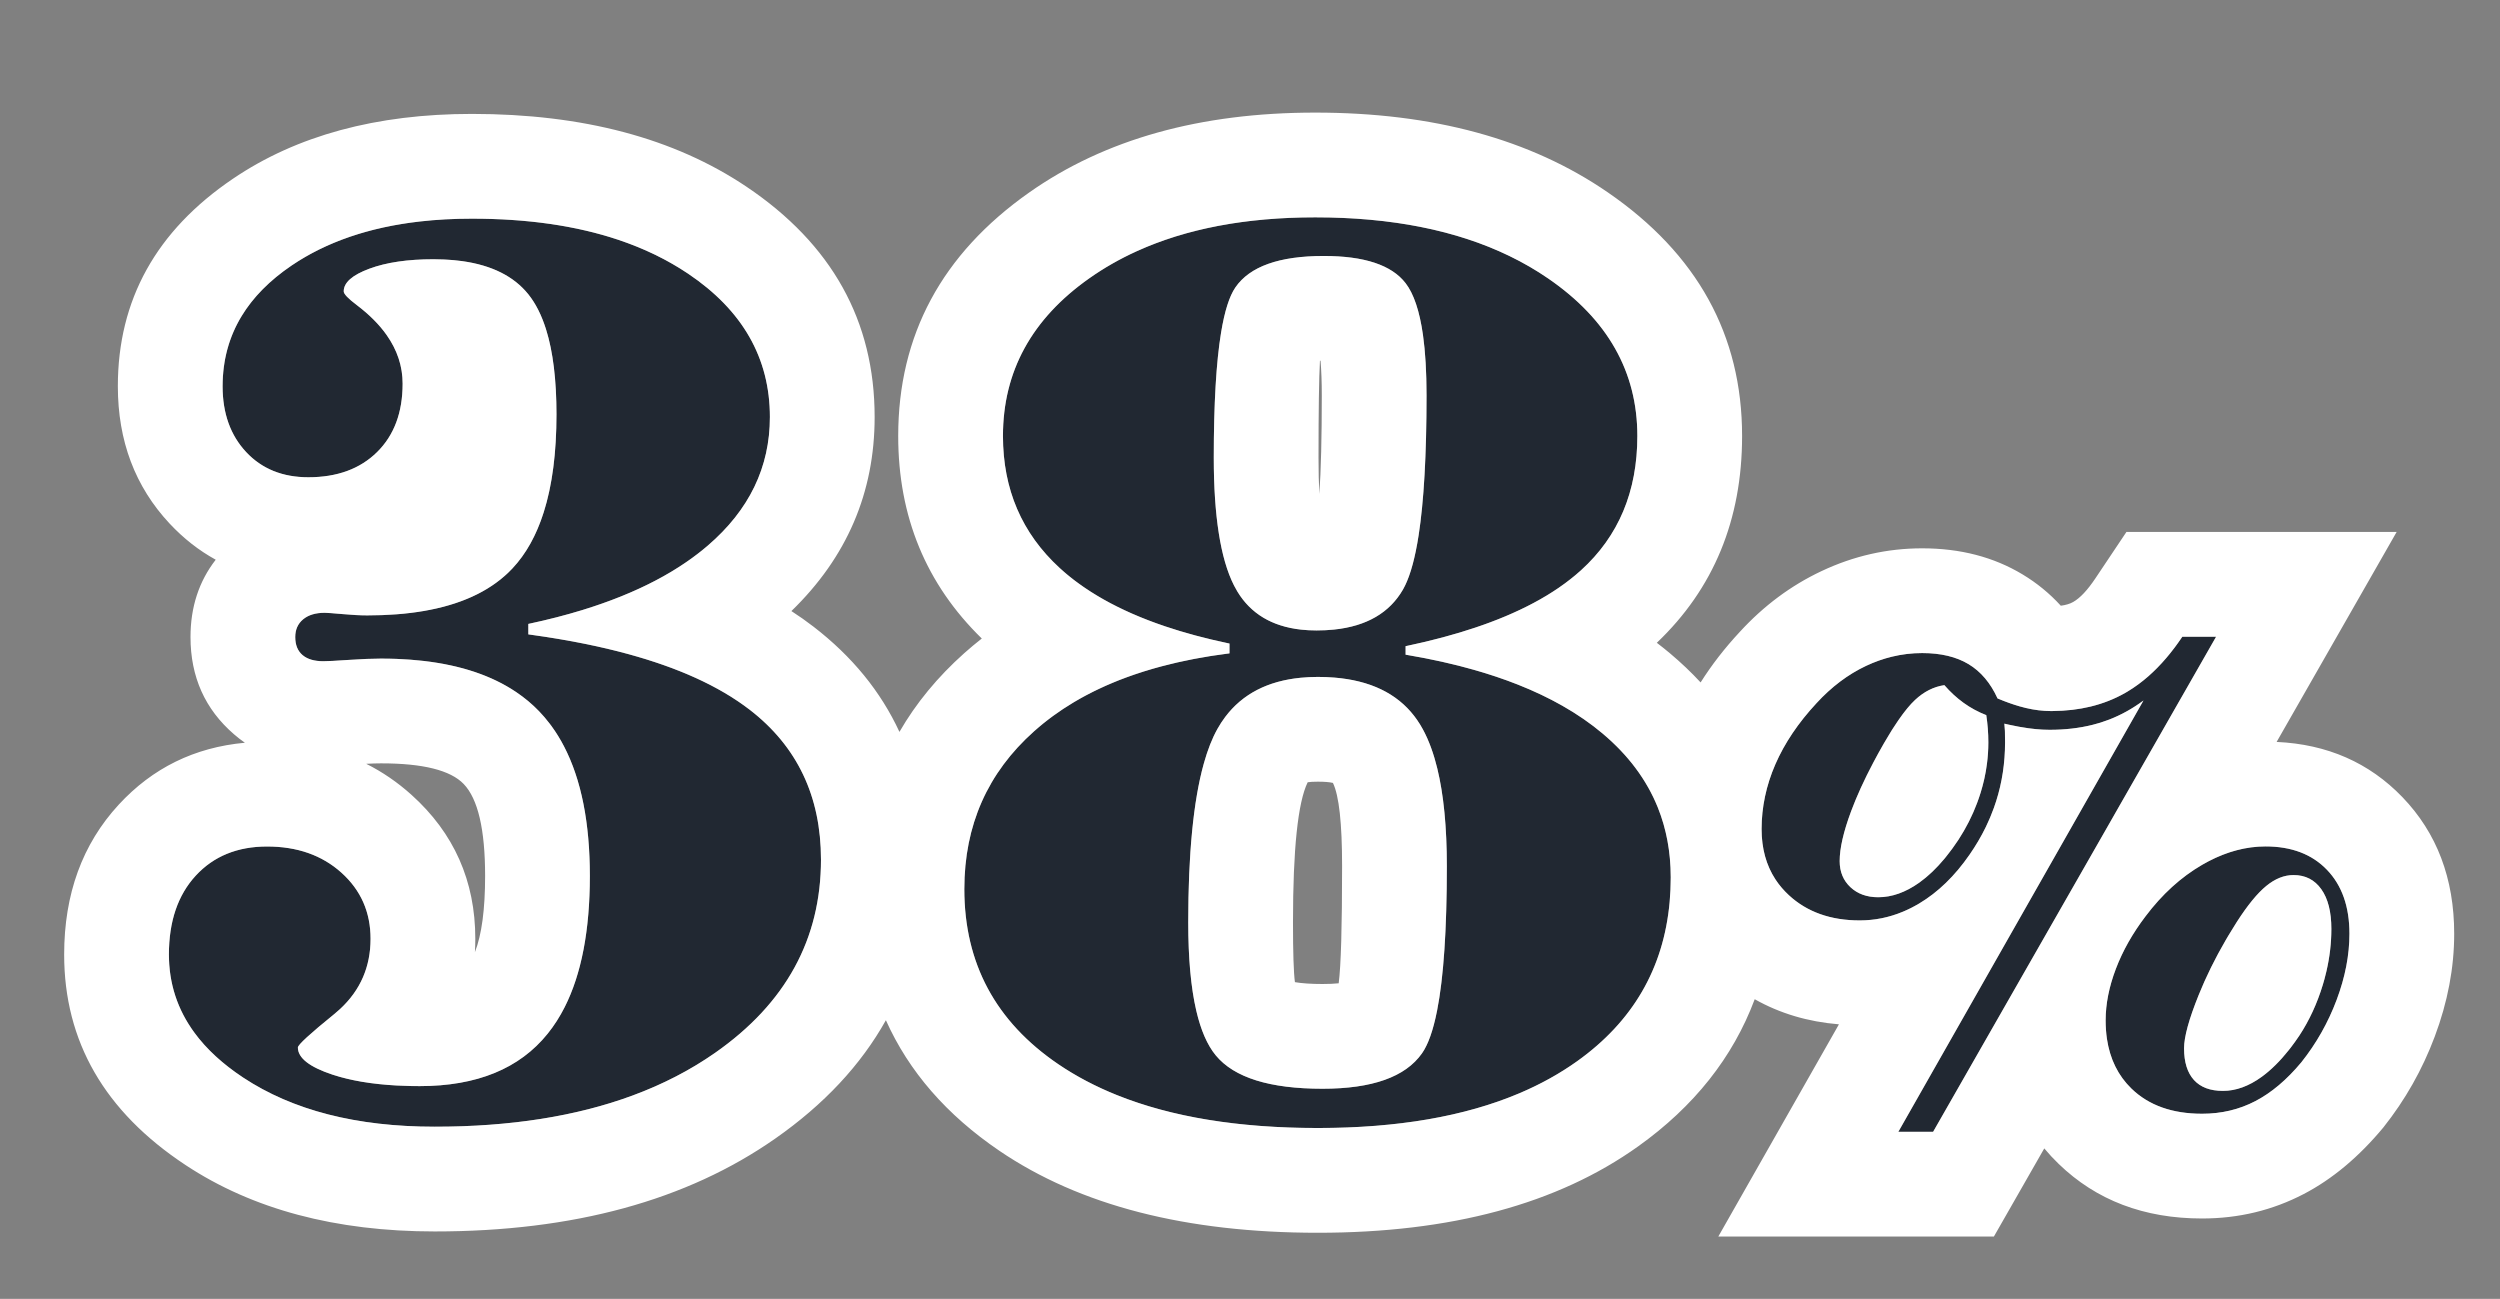 <svg xmlns="http://www.w3.org/2000/svg" xmlns:xlink="http://www.w3.org/1999/xlink" fill="none" version="1.1" width="89.5" height="46.5" viewBox="0 0 89.5 46.5"><rect x="0" y="0" width="89.5" height="46.5" fill="#808080" stroke="none"/><g><path d="M18.914,22.711Q24.281,23.438,26.836,25.406Q29.391,27.375,29.391,30.773Q29.391,35.039,25.605,37.688Q21.82,40.336,15.562,40.336Q11.367,40.336,8.707,38.578Q6.047,36.82,6.047,34.172Q6.047,32.391,7.008,31.348Q7.969,30.305,9.562,30.305Q11.18,30.305,12.223,31.242Q13.266,32.18,13.266,33.609Q13.266,35.25,11.965,36.305Q10.664,37.359,10.664,37.5Q10.664,38.062,11.906,38.473Q13.148,38.883,15.023,38.883Q18.094,38.883,19.605,37.008Q21.117,35.133,21.117,31.359Q21.117,27.352,19.301,25.465Q17.484,23.578,13.641,23.578Q13.172,23.578,12.48,23.625Q11.789,23.672,11.578,23.672Q11.086,23.672,10.828,23.449Q10.57,23.227,10.57,22.805Q10.57,22.406,10.852,22.172Q11.133,21.938,11.625,21.938Q11.742,21.938,12.258,21.984Q12.773,22.031,13.148,22.031Q16.758,22.031,18.34,20.355Q19.922,18.68,19.922,14.836Q19.922,11.789,18.914,10.535Q17.906,9.281,15.516,9.281Q14.133,9.281,13.219,9.621Q12.305,9.961,12.305,10.43Q12.305,10.57,12.773,10.922Q14.414,12.164,14.414,13.734Q14.414,15.281,13.5,16.184Q12.586,17.086,11.039,17.086Q9.656,17.086,8.812,16.184Q7.969,15.281,7.969,13.828Q7.969,11.18,10.441,9.504Q12.914,7.828,16.898,7.828Q21.703,7.828,24.633,9.797Q27.562,11.766,27.562,14.93Q27.562,17.625,25.336,19.535Q23.109,21.445,18.914,22.336L18.914,22.711ZM47.18,24.234Q44.625,24.234,43.582,26.098Q42.539,27.961,42.539,33.023Q42.539,36.586,43.523,37.781Q44.508,38.977,47.344,38.977Q50.016,38.977,50.906,37.711Q51.797,36.445,51.797,31.008Q51.797,27.305,50.73,25.77Q49.664,24.234,47.18,24.234ZM47.391,9.164Q45,9.164,44.227,10.289Q43.453,11.414,43.453,16.383Q43.453,19.781,44.297,21.176Q45.141,22.57,47.133,22.57Q49.383,22.57,50.227,21.105Q51.07,19.641,51.07,14.156Q51.07,11.109,50.32,10.137Q49.57,9.164,47.391,9.164ZM44.016,23.391L44.016,23.039Q39.961,22.195,37.934,20.332Q35.906,18.469,35.906,15.609Q35.906,12.141,39,9.961Q42.094,7.781,47.086,7.781Q52.242,7.781,55.43,9.973Q58.617,12.164,58.617,15.609Q58.617,18.586,56.602,20.414Q54.586,22.242,50.32,23.133L50.32,23.438Q54.938,24.211,57.375,26.262Q59.812,28.312,59.812,31.406Q59.812,35.602,56.461,37.992Q53.109,40.383,47.18,40.383Q41.25,40.383,37.887,38.098Q34.523,35.812,34.523,31.828Q34.523,28.406,37.02,26.18Q39.516,23.953,44.016,23.391ZM78.189,37.528Q78.189,38.273,78.543,38.664Q78.897,39.054,79.581,39.054Q80.277,39.054,80.973,38.548Q81.668,38.041,82.315,37.077Q82.853,36.259,83.158,35.252Q83.463,34.245,83.463,33.256Q83.463,32.34,83.103,31.834Q82.743,31.327,82.108,31.327Q81.607,31.327,81.131,31.718Q80.655,32.108,80.082,32.999Q79.239,34.318,78.714,35.618Q78.189,36.918,78.189,37.528ZM78.836,39.872Q77.237,39.872,76.31,38.975Q75.382,38.078,75.382,36.527Q75.382,35.648,75.748,34.684Q76.114,33.72,76.81,32.804Q77.701,31.62,78.836,30.961Q79.972,30.302,81.107,30.302Q82.499,30.302,83.304,31.138Q84.11,31.974,84.11,33.427Q84.11,34.574,83.652,35.795Q83.194,37.016,82.389,38.029Q81.607,38.969,80.741,39.42Q79.874,39.872,78.836,39.872ZM71.109,25.602Q70.67,25.431,70.298,25.163Q69.925,24.894,69.608,24.528Q69.034,24.613,68.558,25.059Q68.082,25.504,67.435,26.627Q66.678,27.946,66.269,29.044Q65.86,30.143,65.86,30.827Q65.86,31.4,66.245,31.761Q66.629,32.121,67.24,32.121Q67.972,32.121,68.705,31.602Q69.437,31.083,70.108,30.07Q70.633,29.264,70.908,28.373Q71.183,27.482,71.183,26.579Q71.183,26.322,71.164,26.084Q71.146,25.846,71.109,25.602ZM67.96,40.519L76.737,25.077Q76.017,25.614,75.193,25.871Q74.369,26.127,73.38,26.127Q73.026,26.127,72.623,26.072Q72.22,26.017,71.756,25.907Q71.769,26.017,71.775,26.157Q71.781,26.298,71.781,26.579Q71.781,27.677,71.463,28.678Q71.146,29.679,70.511,30.595Q69.718,31.742,68.705,32.346Q67.691,32.951,66.581,32.951Q65.018,32.951,64.041,32.047Q63.065,31.144,63.065,29.679Q63.065,28.495,63.559,27.36Q64.054,26.225,65.03,25.175Q65.836,24.296,66.806,23.838Q67.777,23.38,68.814,23.38Q69.815,23.38,70.475,23.777Q71.134,24.174,71.512,25.004Q72.061,25.236,72.525,25.346Q72.989,25.456,73.429,25.456Q74.942,25.456,76.078,24.809Q77.213,24.162,78.128,22.794L79.337,22.794L69.205,40.519L67.96,40.519Z" fill="#111925" fill-opacity="0.85"/><path d="M40.316,24.254Q39.304,24.628,38.451,25.135Q37.668,25.601,37.02,26.18Q34.523,28.406,34.523,31.828Q34.523,35.812,37.887,38.098Q38.835,38.742,39.988,39.205Q42.922,40.383,47.18,40.383Q51.456,40.383,54.391,39.14Q55.526,38.659,56.461,37.992Q59.448,35.861,59.773,32.296Q59.812,31.862,59.812,31.406Q59.812,30.054,59.347,28.901Q58.747,27.416,57.375,26.262Q56.727,25.716,55.924,25.261Q55.191,24.845,54.329,24.505Q53.599,24.217,52.778,23.983Q51.666,23.666,50.386,23.449Q50.354,23.443,50.32,23.438L50.32,23.133Q50.347,23.127,50.373,23.122Q51.704,22.841,52.815,22.468Q53.384,22.278,53.895,22.063Q54.97,21.611,55.789,21.052Q56.233,20.748,56.602,20.414Q58.617,18.586,58.617,15.609Q58.617,12.164,55.43,9.973Q54.775,9.522,54.036,9.165Q51.183,7.781,47.086,7.781Q43.357,7.781,40.688,8.997Q39.783,9.409,39,9.961Q35.906,12.141,35.906,15.609Q35.906,18.469,37.934,20.332Q38.25,20.623,38.617,20.889Q39.447,21.493,40.532,21.969Q41.093,22.215,41.721,22.426Q42.754,22.774,43.971,23.03Q43.993,23.035,44.016,23.039L44.016,23.391Q43.978,23.395,43.941,23.4Q42.689,23.561,41.594,23.852Q40.926,24.029,40.316,24.254ZM43.863,25.666Q43.711,25.867,43.582,26.098Q43.299,26.604,43.093,27.346Q42.539,29.336,42.539,33.023Q42.539,34.95,42.827,36.184Q43.071,37.232,43.523,37.781Q44.508,38.977,47.344,38.977Q50.016,38.977,50.906,37.711Q51.24,37.237,51.448,36.178Q51.797,34.409,51.797,31.008Q51.797,28.909,51.454,27.506Q51.358,27.112,51.234,26.772Q51.104,26.414,50.943,26.117Q50.843,25.931,50.73,25.77Q50.681,25.699,50.629,25.632Q49.688,24.413,47.766,24.257Q47.483,24.234,47.18,24.234Q46.863,24.234,46.57,24.263Q44.788,24.436,43.863,25.666ZM46.57,22.54Q46.839,22.57,47.133,22.57Q47.465,22.57,47.766,22.538Q49.507,22.354,50.227,21.105Q50.265,21.038,50.302,20.962Q50.603,20.346,50.786,19.169Q51.07,17.34,51.07,14.156Q51.07,12.899,50.943,11.994Q50.761,10.708,50.32,10.137Q49.57,9.164,47.391,9.164Q45,9.164,44.227,10.289Q43.903,10.759,43.715,11.902Q43.453,13.492,43.453,16.383Q43.453,17.951,43.633,19.093Q43.812,20.234,44.172,20.949Q44.232,21.068,44.297,21.176Q45.016,22.365,46.57,22.54ZM35.148,22.859Q34.827,23.111,34.523,23.381Q33.087,24.663,32.2,26.202Q31.197,24.033,29.125,22.436Q28.748,22.145,28.332,21.876Q31.312,18.988,31.312,14.93Q31.312,9.768,26.724,6.684Q22.846,4.078,16.898,4.078Q11.763,4.078,8.338,6.4Q4.219,9.191,4.219,13.828Q4.219,16.761,6.073,18.745Q6.821,19.544,7.723,20.038Q6.82,21.201,6.82,22.805Q6.82,24.943,8.377,26.287Q8.566,26.451,8.767,26.59Q6.064,26.838,4.25,28.807Q2.297,30.927,2.297,34.172Q2.297,38.837,6.64,41.707Q10.24,44.086,15.562,44.086Q23.002,44.086,27.755,40.76Q30.37,38.931,31.715,36.524Q32.945,39.273,35.779,41.199Q40.097,44.133,47.18,44.133Q54.31,44.133,58.639,41.045Q61.65,38.897,62.819,35.772Q64.166,36.534,65.834,36.671L64.7,38.666L61.515,44.269L71.381,44.269L73.185,41.113Q73.425,41.402,73.703,41.67Q75.721,43.622,78.836,43.622Q80.793,43.622,82.474,42.746Q84.009,41.946,85.324,40.363Q86.498,38.886,87.163,37.112Q87.86,35.254,87.86,33.427Q87.86,30.462,86.005,28.536Q84.221,26.685,81.503,26.561L85.8,19.044L76.126,19.044L75.013,20.708Q74.589,21.341,74.221,21.55Q74.049,21.649,73.777,21.685Q73.179,21.028,72.408,20.564Q70.857,19.63,68.814,19.63Q66.937,19.63,65.207,20.447Q63.57,21.219,62.285,22.621Q61.474,23.492,60.882,24.431Q60.382,23.891,59.789,23.392Q59.558,23.198,59.314,23.012Q62.367,20.107,62.367,15.609Q62.367,10.191,57.554,6.883Q53.407,4.031,47.086,4.031Q40.905,4.031,36.84,6.895Q32.156,10.195,32.156,15.609Q32.156,19.94,35.148,22.859ZM63.187,28.517Q63.065,29.092,63.065,29.679Q63.065,30.725,63.562,31.484Q63.762,31.789,64.041,32.047Q65.018,32.951,66.581,32.951Q67.378,32.951,68.125,32.639Q68.419,32.517,68.705,32.346Q69.718,31.742,70.511,30.595Q70.847,30.111,71.094,29.603Q71.256,29.268,71.38,28.923Q71.424,28.801,71.463,28.678Q71.781,27.677,71.781,26.579Q71.781,26.351,71.777,26.215Q71.776,26.183,71.775,26.157Q71.769,26.017,71.756,25.907Q71.844,25.928,71.929,25.947Q72.296,26.027,72.623,26.072Q72.88,26.107,73.117,26.12Q73.251,26.127,73.38,26.127Q74.204,26.127,74.914,25.949Q75.055,25.913,75.193,25.871Q75.352,25.821,75.508,25.761Q76.156,25.51,76.737,25.077L75.512,27.232L74.711,28.641L74.416,29.16L74.019,29.859L71.645,34.035L70.855,35.425L69.205,38.328L68.265,39.982L67.96,40.519L69.205,40.519L71.636,36.266L75.4,29.683L75.839,28.913L76.276,28.149L77.47,26.06L77.987,25.155L78.128,24.909L79.002,23.38L79.337,22.794L78.128,22.794Q77.563,23.638,76.915,24.208Q76.555,24.523,76.17,24.755Q76.124,24.782,76.078,24.809Q75.512,25.131,74.852,25.293Q74.218,25.448,73.496,25.455Q73.463,25.456,73.429,25.456Q72.989,25.456,72.525,25.346Q72.417,25.32,72.304,25.288Q71.933,25.182,71.512,25.004Q71.134,24.174,70.475,23.777Q69.815,23.38,68.814,23.38Q68.256,23.38,67.717,23.513Q67.255,23.627,66.806,23.838Q65.836,24.296,65.03,25.175Q64.054,26.225,63.559,27.36Q63.31,27.932,63.187,28.517ZM67.969,25.774Q67.862,25.928,67.749,26.106Q67.727,26.141,67.704,26.178Q67.573,26.387,67.435,26.627Q67.434,26.63,67.432,26.633Q67.236,26.974,67.064,27.301Q66.572,28.233,66.269,29.044Q65.86,30.143,65.86,30.827Q65.86,31.4,66.245,31.761Q66.629,32.121,67.24,32.121Q67.972,32.121,68.705,31.602Q68.713,31.596,68.722,31.589Q69.177,31.263,69.609,30.745Q69.636,30.713,69.662,30.68Q69.889,30.401,70.108,30.07Q70.525,29.431,70.783,28.739Q70.851,28.558,70.908,28.373Q70.977,28.148,71.029,27.923Q71.036,27.894,71.042,27.866Q71.099,27.608,71.132,27.348Q71.183,26.965,71.183,26.579Q71.183,26.322,71.164,26.084Q71.146,25.846,71.109,25.602Q70.67,25.431,70.298,25.163Q69.925,24.894,69.608,24.528Q69.034,24.613,68.558,25.059Q68.29,25.309,67.969,25.774ZM79.058,30.838Q78.947,30.897,78.836,30.961Q77.701,31.62,76.81,32.804Q76.114,33.72,75.748,34.684Q75.382,35.648,75.382,36.527Q75.382,36.874,75.428,37.188Q75.59,38.278,76.31,38.975Q77.237,39.872,78.836,39.872Q79.874,39.872,80.741,39.42Q81.607,38.969,82.389,38.029Q83.194,37.016,83.652,35.795Q84.11,34.574,84.11,33.427Q84.11,31.974,83.304,31.138Q82.499,30.302,81.107,30.302Q80.083,30.302,79.058,30.838ZM13.11,27.344Q13.979,27.779,14.729,28.453Q17.016,30.508,17.016,33.609Q17.016,33.851,17.002,34.086Q17.367,33.153,17.367,31.359Q17.367,28.863,16.599,28.066Q15.889,27.328,13.641,27.328Q13.421,27.328,13.11,27.344ZM12.18,36.118Q13.266,35.108,13.266,33.609Q13.266,32.18,12.223,31.242Q11.18,30.305,9.562,30.305Q7.969,30.305,7.008,31.348Q6.047,32.391,6.047,34.172Q6.047,35.726,6.963,36.974Q7.608,37.852,8.707,38.578Q11.367,40.336,15.562,40.336Q19.617,40.336,22.633,39.224Q24.273,38.62,25.605,37.688Q29.391,35.039,29.391,30.773Q29.391,27.375,26.836,25.406Q26.011,24.771,24.893,24.264Q23.826,23.781,22.491,23.416Q21.76,23.216,20.949,23.051Q20.025,22.864,18.996,22.722Q18.955,22.716,18.914,22.711L18.914,22.336Q18.94,22.331,18.966,22.325Q19.955,22.113,20.834,21.844Q21.569,21.619,22.226,21.354Q23.55,20.822,24.562,20.128Q24.975,19.845,25.336,19.535Q27.562,17.625,27.562,14.93Q27.562,11.766,24.633,9.797Q23.518,9.048,22.132,8.584Q19.875,7.828,16.898,7.828Q15.92,7.828,15.033,7.929L15.033,7.929Q12.307,8.24,10.441,9.504Q9.271,10.297,8.654,11.309Q7.969,12.434,7.969,13.828Q7.969,15.281,8.812,16.184Q9.656,17.086,11.039,17.086Q12.586,17.086,13.5,16.184Q14.414,15.281,14.414,13.734Q14.414,12.805,13.839,11.99Q13.443,11.429,12.773,10.922Q12.305,10.57,12.305,10.43Q12.305,9.961,13.219,9.621Q14.133,9.281,15.516,9.281Q15.721,9.281,15.917,9.291Q16.246,9.306,16.546,9.348Q18.139,9.571,18.914,10.535Q19.308,11.025,19.548,11.789Q19.922,12.98,19.922,14.836Q19.922,16.901,19.465,18.34Q19.072,19.58,18.34,20.355Q18.271,20.429,18.198,20.499Q17.11,21.542,15.164,21.875Q14.709,21.953,14.207,21.992Q13.701,22.031,13.148,22.031Q12.773,22.031,12.258,21.984Q11.742,21.938,11.625,21.938Q11.133,21.938,10.852,22.172Q10.57,22.406,10.57,22.805Q10.57,23.227,10.828,23.449Q11.086,23.672,11.578,23.672Q11.789,23.672,12.48,23.625Q13.172,23.578,13.641,23.578Q13.937,23.578,14.221,23.589Q14.71,23.609,15.164,23.661Q17.165,23.893,18.472,24.771Q18.929,25.078,19.301,25.465Q19.495,25.667,19.669,25.894Q19.707,25.943,19.744,25.993Q19.991,26.331,20.193,26.721Q21.117,28.501,21.117,31.359Q21.117,34.275,20.215,36.057Q19.949,36.582,19.605,37.008Q18.094,38.883,15.023,38.883Q14.869,38.883,14.719,38.88Q14.453,38.875,14.201,38.861Q12.865,38.789,11.906,38.473Q10.664,38.062,10.664,37.5Q10.664,37.359,11.965,36.305Q12.077,36.214,12.18,36.118ZM47.254,12.915Q47.203,13.829,47.203,16.383Q47.203,17.126,47.233,17.684Q47.32,16.413,47.32,14.156Q47.32,13.441,47.275,12.915Q47.264,12.915,47.254,12.915ZM46.815,28.005Q46.935,27.984,47.18,27.984Q47.533,27.984,47.719,28.028Q48.047,28.707,48.047,31.008Q48.047,34.27,47.925,35.202Q47.684,35.227,47.344,35.227Q46.739,35.227,46.358,35.161Q46.289,34.64,46.289,33.023Q46.289,29.084,46.815,28.005ZM78.543,38.664Q78.189,38.273,78.189,37.528Q78.189,36.918,78.714,35.618Q79.109,34.639,79.684,33.651Q79.725,33.581,79.766,33.511Q79.918,33.256,80.082,32.999Q80.655,32.108,81.131,31.718Q81.607,31.327,82.108,31.327Q82.743,31.327,83.103,31.834Q83.463,32.34,83.463,33.256Q83.463,34.011,83.285,34.776Q83.251,34.921,83.212,35.066Q83.186,35.159,83.158,35.252Q82.853,36.259,82.315,37.077Q82.164,37.302,82.011,37.502Q81.975,37.548,81.939,37.593Q81.468,38.187,80.973,38.548Q80.277,39.054,79.581,39.054Q78.897,39.054,78.543,38.664Z" fill-rule="evenodd" fill="#FFFFFF" fill-opacity="1"/></g></svg>